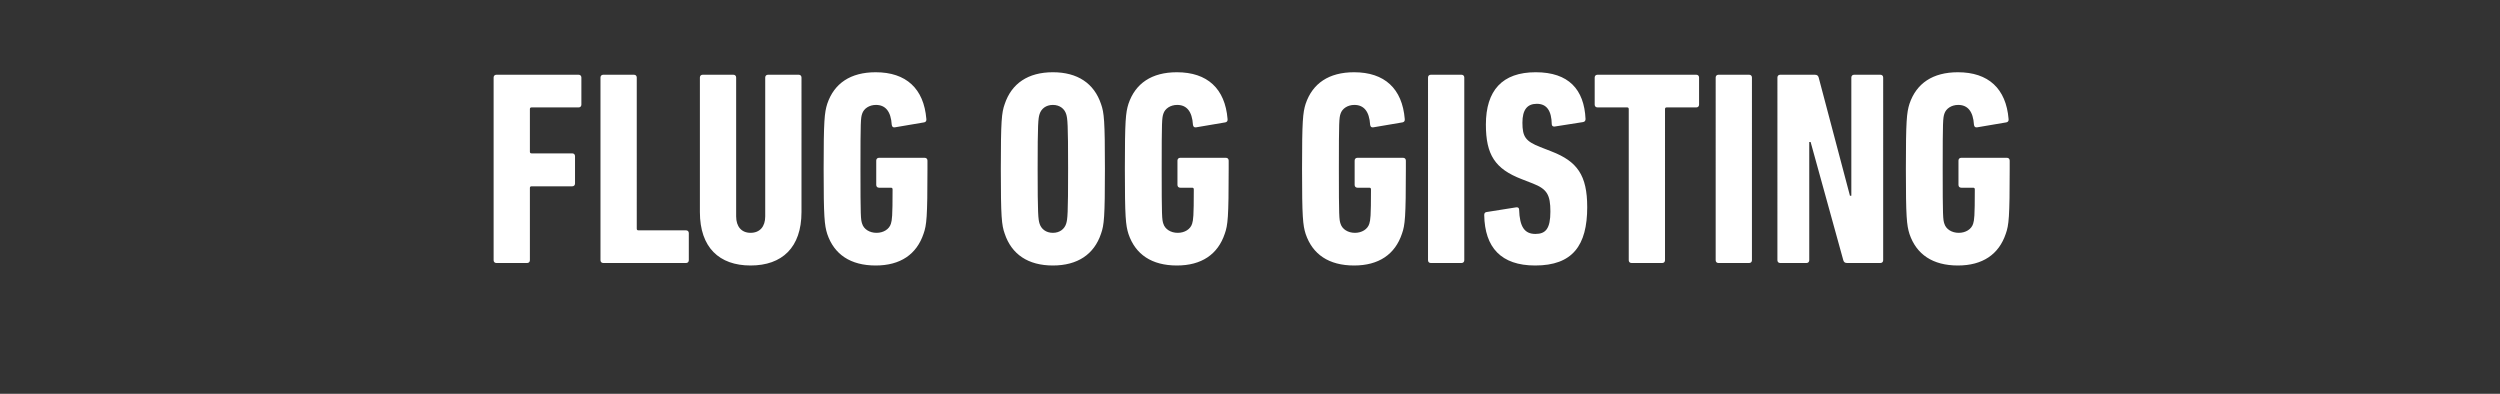 <svg width="273" height="43" viewBox="0 0 273 43" xmlns="http://www.w3.org/2000/svg"><rect x="0" y="0" width="273" height="43" fill="#333333" stroke="none"/><path d="M53.903 28.418c0 .181.121.302.303.302h3.356c.181 0 .302-.12.302-.302v-7.891c0-.121.06-.182.181-.182h4.445c.181 0 .302-.12.302-.302V17.05c0-.181-.12-.302-.302-.302h-4.445c-.12 0-.181-.06-.181-.182V11.91c0-.12.06-.18.181-.18h5.14c.181 0 .302-.122.302-.303V8.464c0-.181-.12-.302-.302-.302h-8.98c-.18 0-.302.12-.302.302zm11.67 0c0 .181.121.302.303.302h9.04c.18 0 .302-.12.302-.302v-2.963c0-.182-.121-.302-.303-.302h-5.2c-.12 0-.181-.061-.181-.182V8.464c0-.181-.121-.302-.302-.302h-3.356c-.182 0-.303.12-.303.302zm16.387.574c3.446 0 5.563-1.965 5.563-5.835V8.464c0-.181-.121-.302-.303-.302h-3.356c-.181 0-.302.12-.302.302V23.64c0 1.088-.574 1.784-1.602 1.784-.998 0-1.572-.696-1.572-1.784V8.464c0-.181-.121-.302-.303-.302H76.73c-.181 0-.302.12-.302.302v14.693c0 3.87 2.116 5.835 5.533 5.835zm8.374-3.446c.756 2.237 2.54 3.446 5.291 3.446 2.69 0 4.474-1.21 5.23-3.477.333-.937.424-1.783.424-7.074v-.907c0-.182-.121-.303-.303-.303h-4.988c-.182 0-.303.121-.303.303v2.66c0 .182.121.303.303.303h1.3c.12 0 .181.06.181.181 0 3.023-.06 3.326-.181 3.749-.182.605-.816.998-1.572.998-.756 0-1.391-.393-1.572-.998-.152-.454-.182-.726-.182-5.986 0-5.291.03-5.533.182-6.017.181-.574.786-.967 1.511-.967 1.028 0 1.633.695 1.724 2.177.03.211.15.302.332.272l3.205-.544c.181-.03.272-.182.242-.363-.272-3.326-2.207-5.11-5.533-5.11-2.751 0-4.535 1.21-5.29 3.447-.303.967-.394 1.814-.394 7.105 0 5.29.09 6.137.393 7.105zm24.64 3.446c2.69 0 4.505-1.21 5.26-3.477.333-.937.424-1.783.424-7.074s-.09-6.138-.423-7.075c-.756-2.267-2.57-3.477-5.26-3.477-2.692 0-4.506 1.21-5.261 3.477-.333.937-.424 1.784-.424 7.075 0 5.29.091 6.137.424 7.074.755 2.268 2.57 3.477 5.26 3.477zm0-3.567c-.756 0-1.27-.424-1.451-.998-.151-.484-.212-.998-.212-5.986 0-4.989.06-5.503.212-5.986.181-.575.695-.998 1.451-.998.756 0 1.27.423 1.451.998.151.483.212.997.212 5.986 0 4.988-.06 5.502-.212 5.986-.181.574-.695.998-1.45.998zm8.254.12c.756 2.238 2.54 3.447 5.29 3.447 2.691 0 4.475-1.21 5.23-3.477.333-.937.424-1.783.424-7.074v-.907c0-.182-.12-.303-.302-.303h-4.989c-.181 0-.302.121-.302.303v2.66c0 .182.12.303.302.303h1.3c.121 0 .182.06.182.181 0 3.023-.06 3.326-.182 3.749-.181.605-.816.998-1.572.998-.756 0-1.39-.393-1.572-.998-.151-.454-.181-.726-.181-5.986 0-5.291.03-5.533.181-6.017.181-.574.786-.967 1.512-.967 1.028 0 1.632.695 1.723 2.177.03.211.151.302.333.272l3.204-.544c.182-.03.272-.182.242-.363-.272-3.326-2.207-5.11-5.533-5.11-2.75 0-4.534 1.21-5.29 3.447-.303.967-.393 1.814-.393 7.105 0 5.29.09 6.137.393 7.105zm19.349 0c.756 2.238 2.54 3.447 5.29 3.447 2.691 0 4.475-1.21 5.23-3.477.333-.937.424-1.783.424-7.074v-.907c0-.182-.12-.303-.302-.303h-4.989c-.181 0-.302.121-.302.303v2.66c0 .182.121.303.302.303h1.3c.121 0 .182.06.182.181 0 3.023-.06 3.326-.182 3.749-.181.605-.816.998-1.572.998-.756 0-1.39-.393-1.572-.998-.151-.454-.181-.726-.181-5.986 0-5.291.03-5.533.181-6.017.182-.574.786-.967 1.512-.967 1.028 0 1.632.695 1.723 2.177.03.211.151.302.333.272l3.204-.544c.182-.03.272-.182.242-.363-.272-3.326-2.207-5.11-5.532-5.11-2.752 0-4.535 1.21-5.291 3.447-.303.967-.393 1.814-.393 7.105 0 5.29.09 6.137.393 7.105zm13.363 2.873c0 .181.12.302.302.302h3.356c.181 0 .302-.12.302-.302V8.464c0-.181-.12-.302-.302-.302h-3.356c-.181 0-.302.12-.302.302zm17.384-5.805c0-3.477-1.089-4.989-3.9-6.077l-1.24-.484c-1.602-.635-1.935-1.118-1.935-2.66 0-1.39.514-2.056 1.572-2.056 1.089 0 1.603.756 1.633 2.237 0 .182.151.272.333.242l3.083-.484c.182-.03.272-.15.272-.332-.15-3.235-1.844-5.11-5.442-5.11-3.658 0-5.441 1.996-5.441 5.715 0 3.295.997 4.837 3.9 5.955l1.24.484c1.541.605 1.904 1.24 1.904 3.054 0 1.874-.514 2.449-1.633 2.449-1.179 0-1.723-.756-1.784-2.661 0-.181-.12-.272-.332-.242l-3.235.514c-.181.03-.242.151-.242.333.06 3.537 1.844 5.502 5.563 5.502 4.081 0 5.684-2.177 5.684-6.38zm8.193 6.107c.181 0 .302-.12.302-.302V11.91c0-.12.06-.18.182-.18h3.235c.181 0 .302-.122.302-.303V8.464c0-.181-.121-.302-.302-.302h-10.794c-.181 0-.302.12-.302.302v2.963c0 .181.121.302.302.302h3.235c.121 0 .182.06.182.181v16.508c0 .181.12.302.302.302zm5.835-.302c0 .181.12.302.302.302h3.356c.181 0 .302-.12.302-.302V8.464c0-.181-.12-.302-.302-.302h-3.356c-.181 0-.302.12-.302.302zm6.742 0c0 .181.12.302.302.302h2.872c.182 0 .303-.12.303-.302v-12.91h.15l3.568 12.91c.06.211.182.302.424.302h3.628c.18 0 .302-.12.302-.302V8.464c0-.181-.121-.302-.302-.302h-2.873c-.181 0-.302.12-.302.302v12.91h-.151l-3.416-12.91c-.06-.212-.182-.302-.424-.302h-3.779c-.181 0-.302.12-.302.302zm14.421-2.872c.756 2.237 2.54 3.446 5.29 3.446 2.691 0 4.475-1.21 5.231-3.477.333-.937.423-1.783.423-7.074v-.907c0-.182-.12-.303-.302-.303h-4.988c-.182 0-.303.121-.303.303v2.66c0 .182.121.303.303.303h1.3c.12 0 .181.06.181.181 0 3.023-.06 3.326-.181 3.749-.182.605-.817.998-1.573.998-.755 0-1.39-.393-1.572-.998-.15-.454-.181-.726-.181-5.986 0-5.291.03-5.533.181-6.017.182-.574.786-.967 1.512-.967 1.028 0 1.633.695 1.723 2.177.03.211.151.302.333.272l3.205-.544c.18-.03.272-.182.241-.363-.272-3.326-2.207-5.11-5.532-5.11-2.751 0-4.535 1.21-5.291 3.447-.302.967-.393 1.814-.393 7.105 0 5.29.09 6.137.393 7.105z" fill="#fff"/></svg>